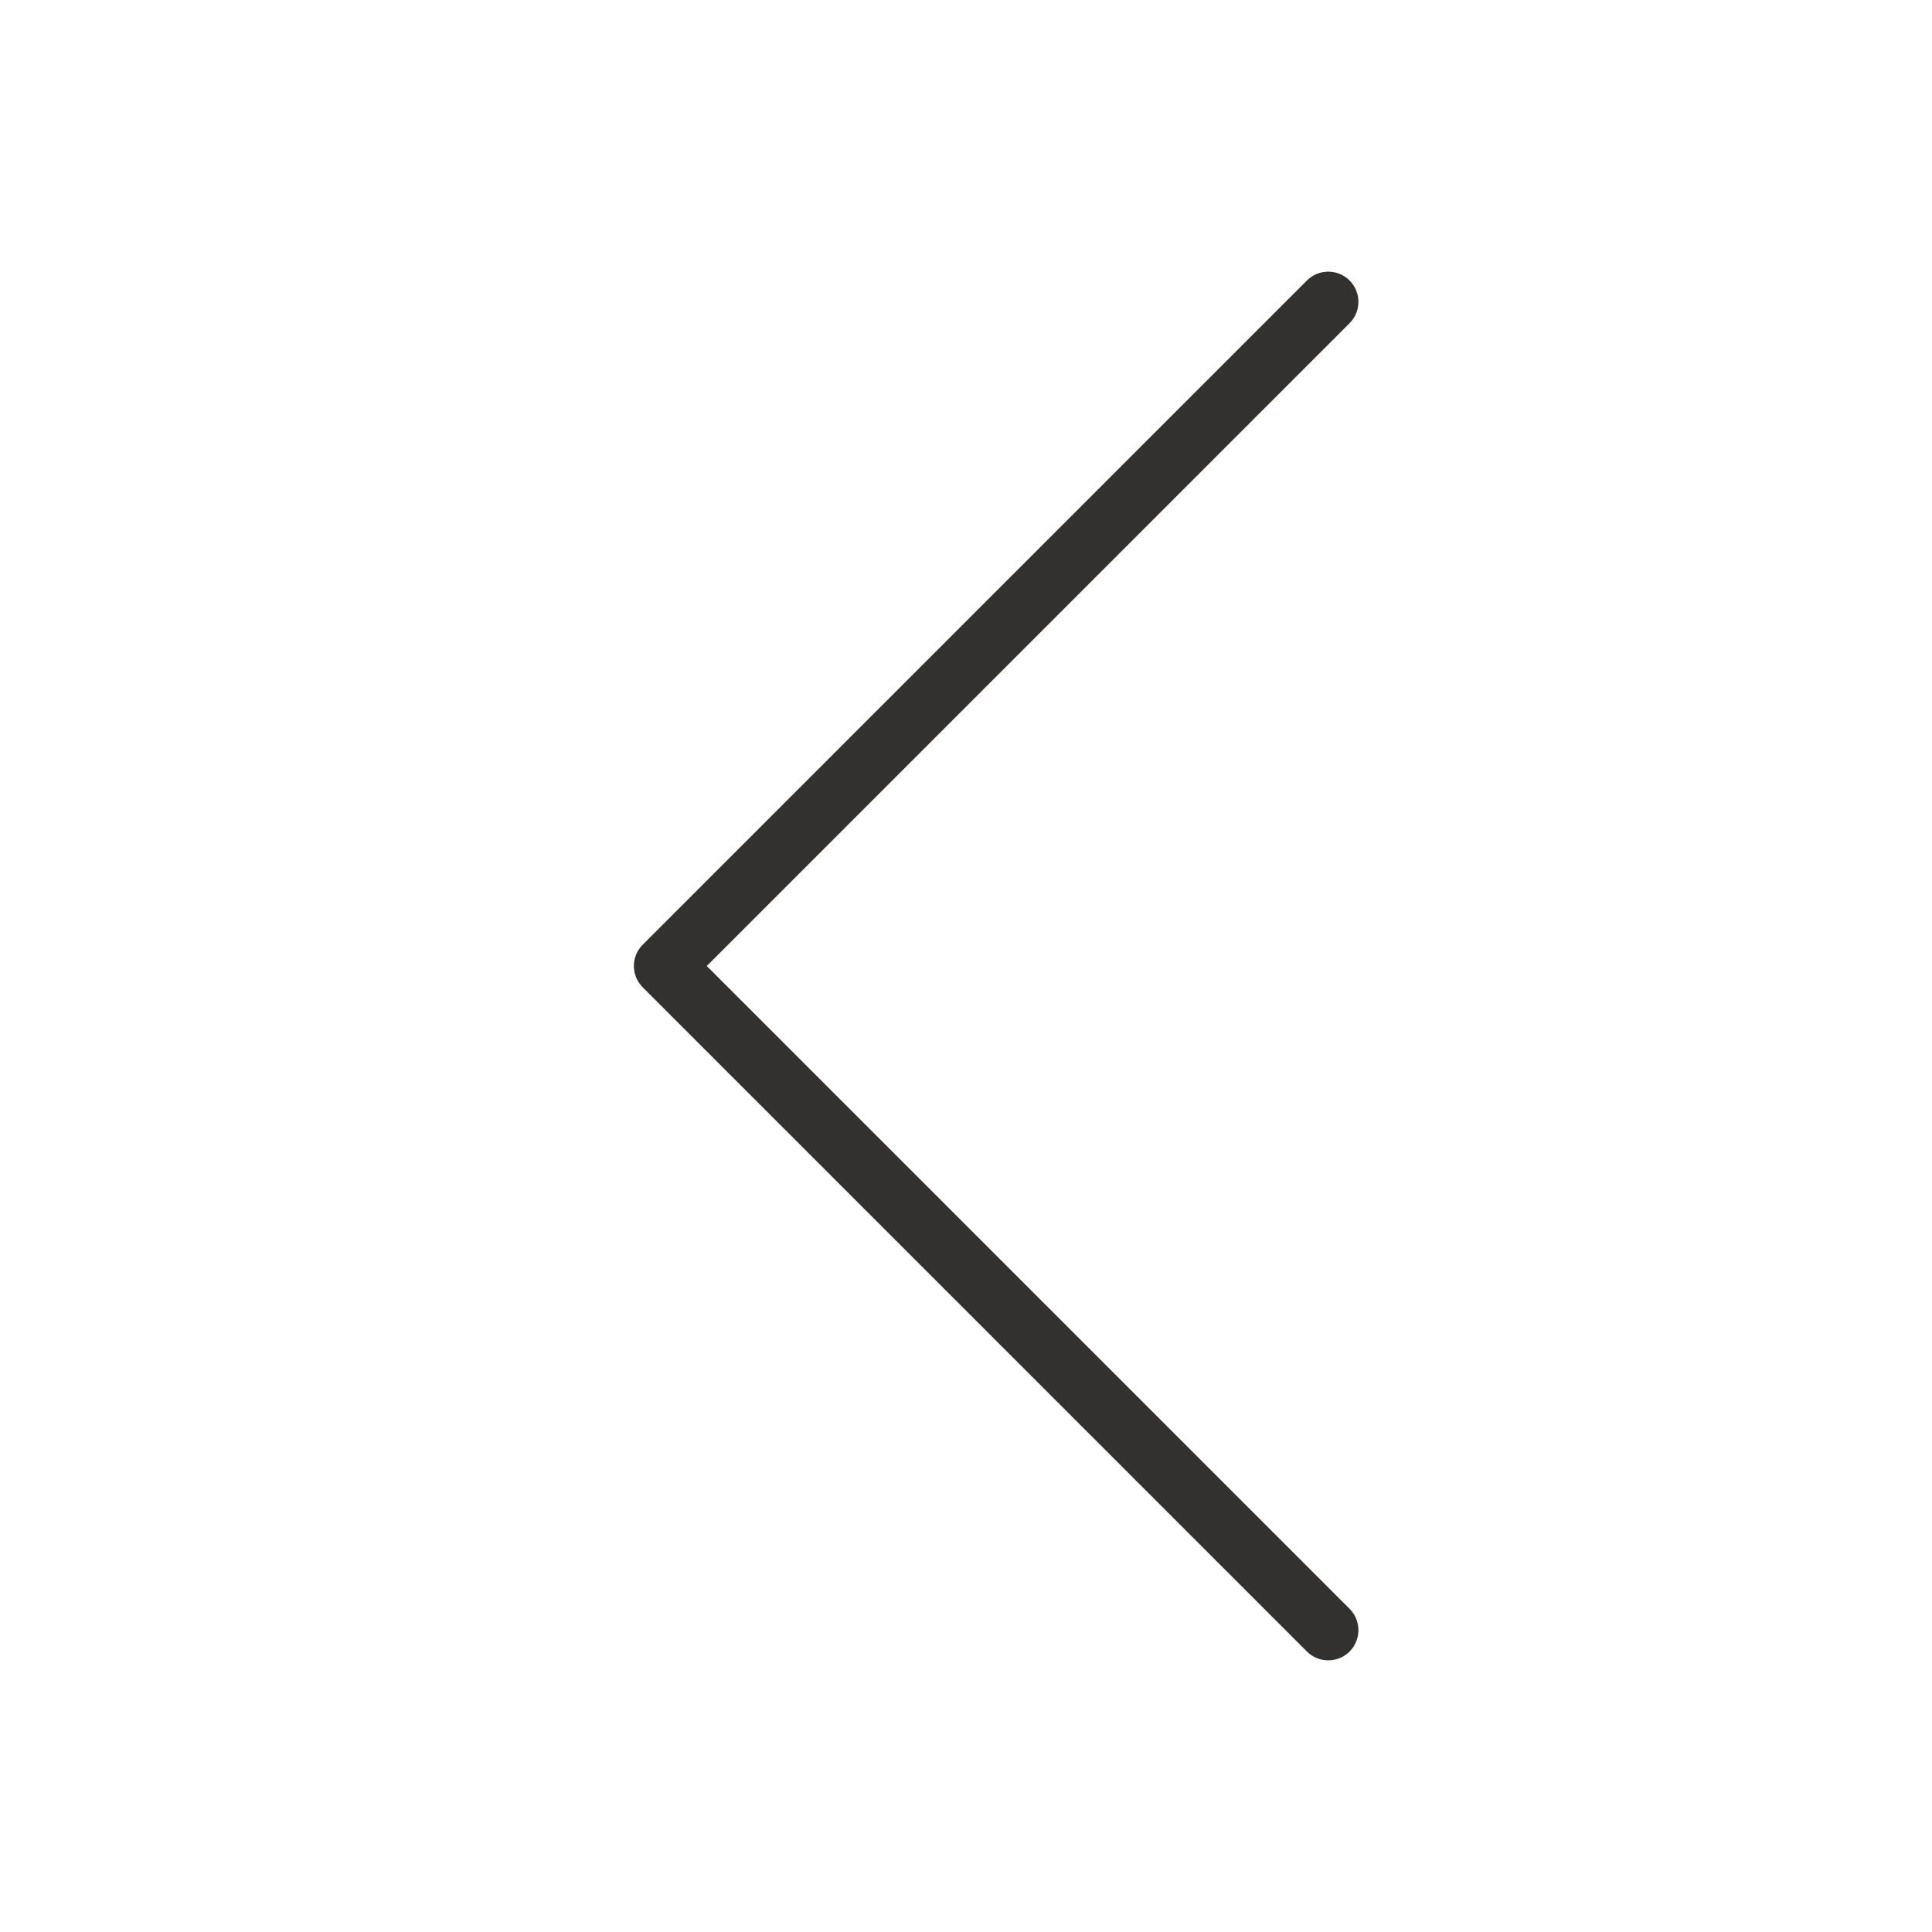 <svg width="11" height="11" viewBox="0 0 11 11" fill="none" xmlns="http://www.w3.org/2000/svg">
<path fill-rule="evenodd" clip-rule="evenodd" d="M3.609 5.5C3.609 5.454 3.627 5.411 3.66 5.378L7.441 1.597C7.508 1.53 7.617 1.53 7.684 1.597C7.751 1.664 7.751 1.773 7.684 1.84L4.024 5.5L7.684 9.16C7.751 9.227 7.751 9.336 7.684 9.403C7.617 9.47 7.508 9.47 7.441 9.403L3.66 5.622C3.627 5.589 3.609 5.546 3.609 5.5Z" fill="#32312F"/>
</svg>
